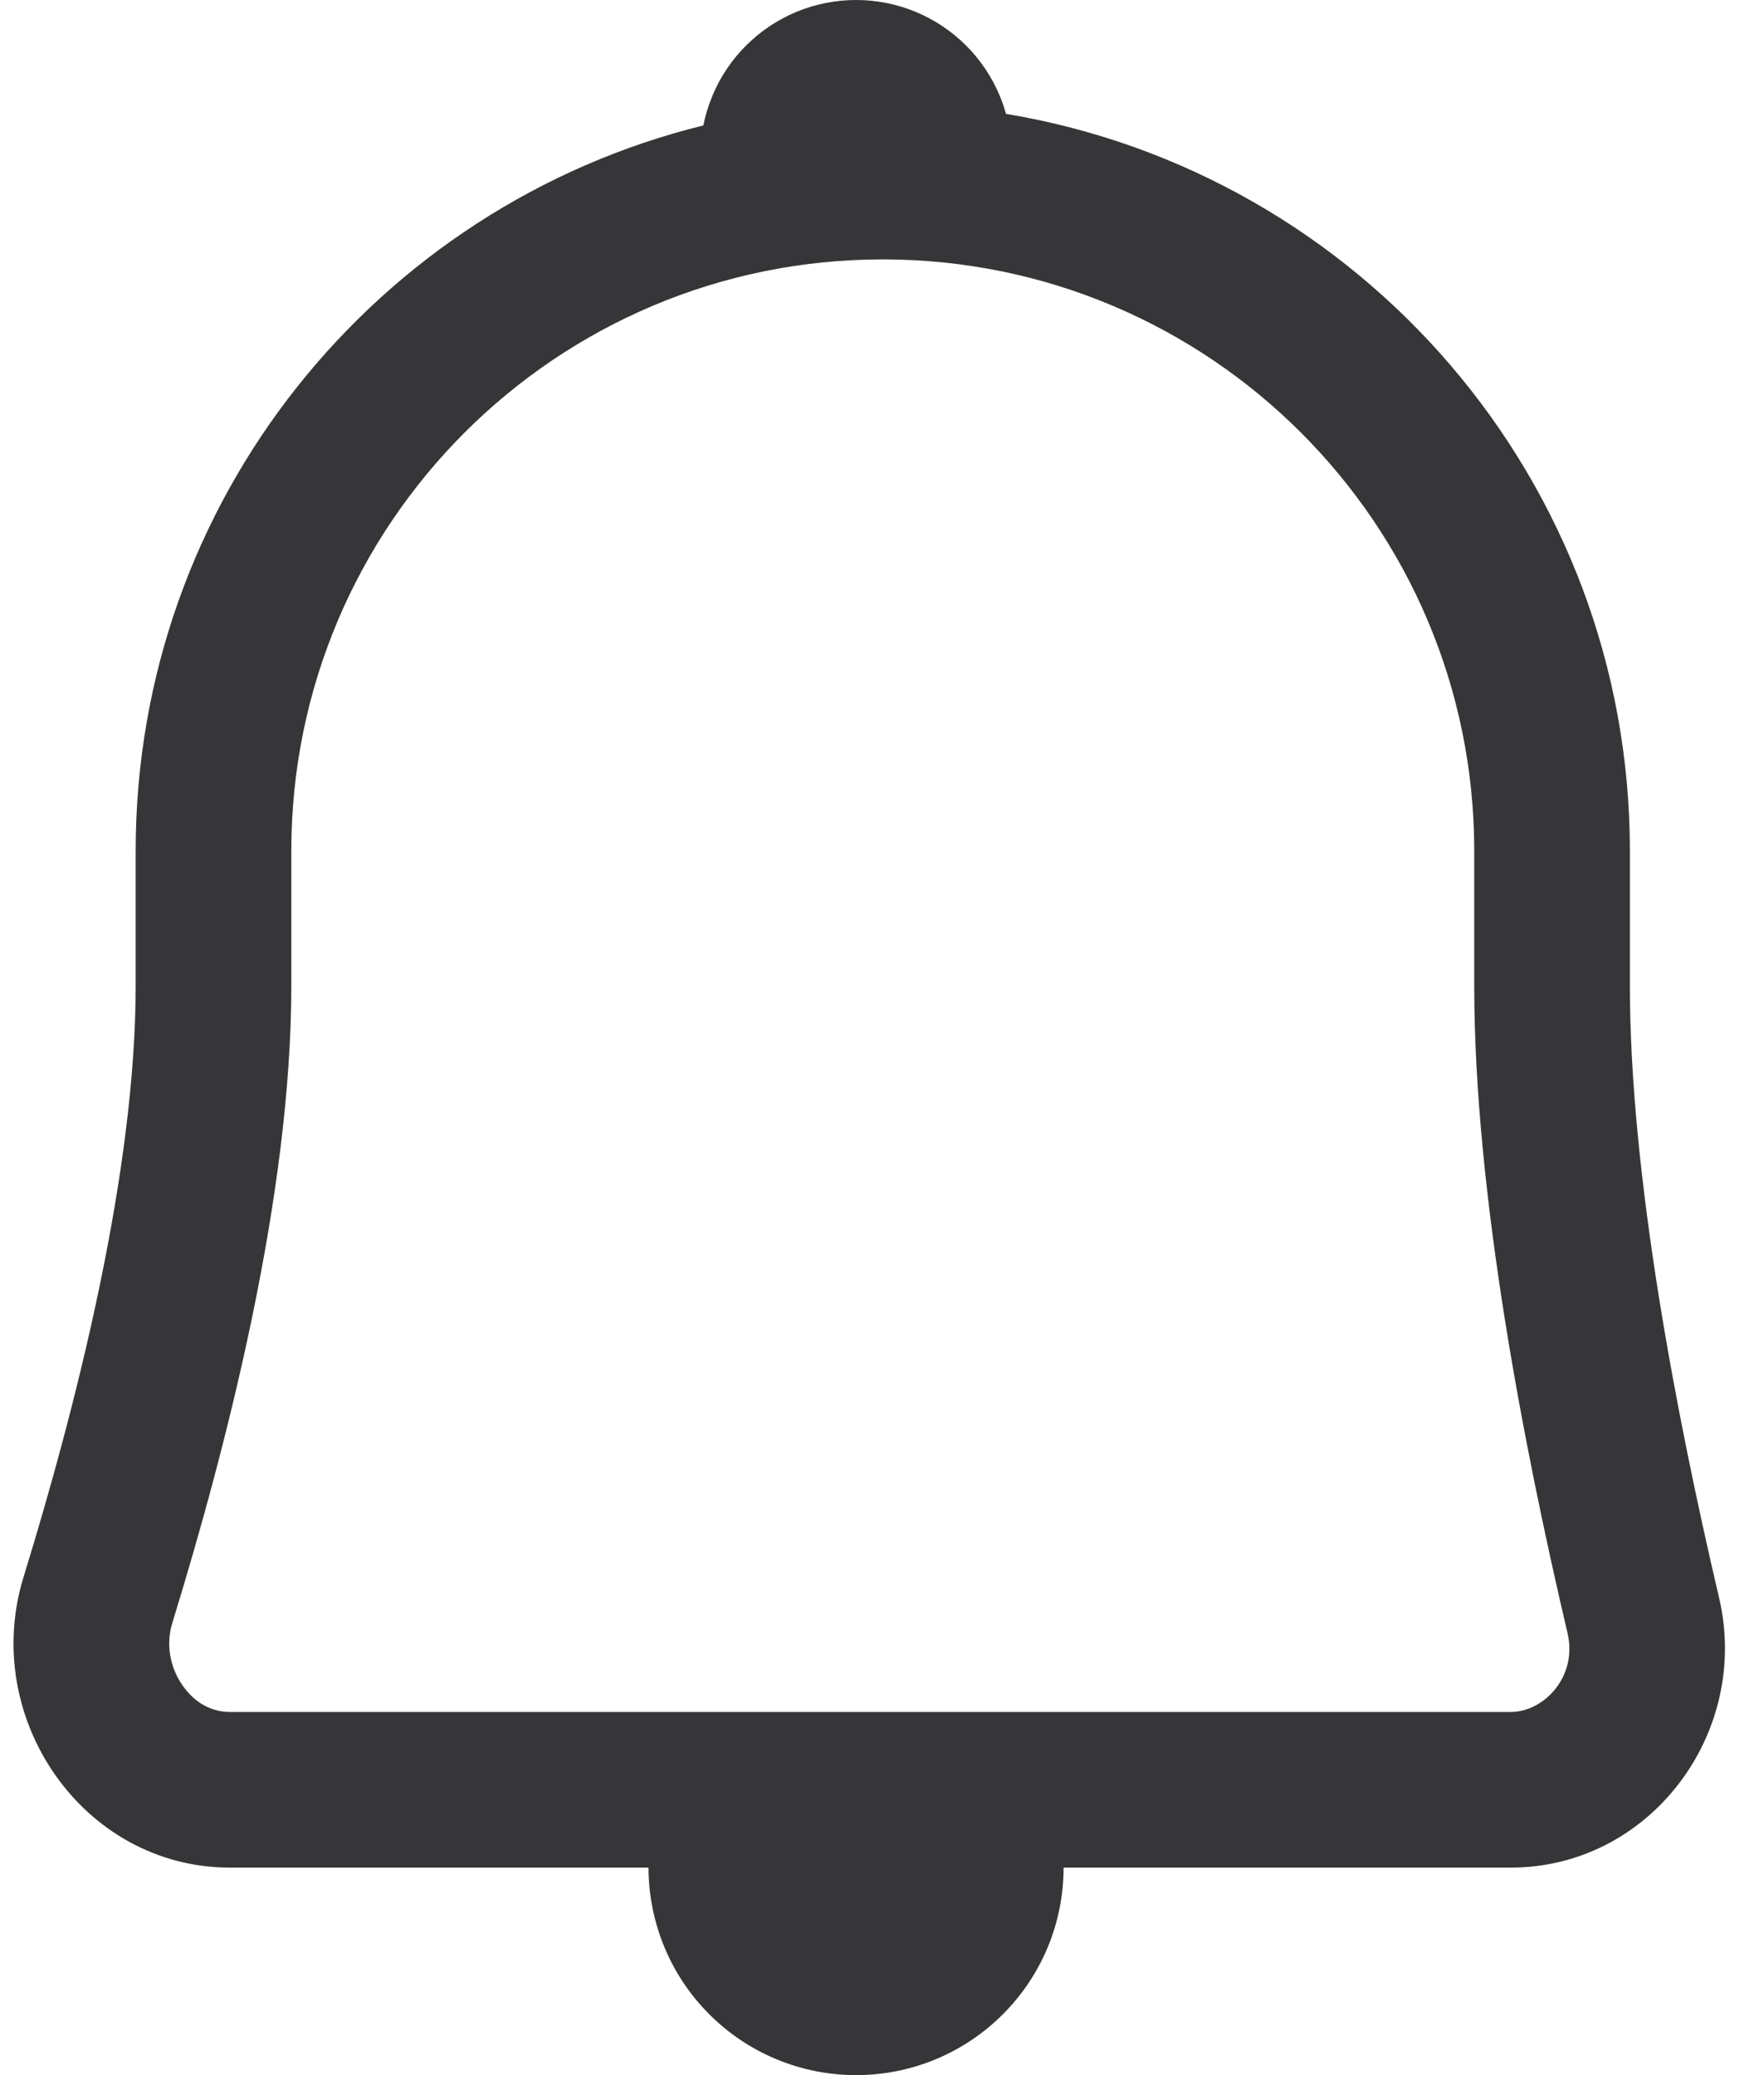<svg width="34" height="40" viewBox="0 0 34 40" fill="none" xmlns="http://www.w3.org/2000/svg">
<path fill-rule="evenodd" clip-rule="evenodd" d="M13.557 2.418C7.274 3.966 2.615 9.64 2.615 16.401V19C2.615 22.53 1.515 26.953 0.453 30.402C-0.381 33.113 1.597 36 4.433 36H12.5C12.5 36.525 12.604 37.045 12.805 37.531C13.006 38.016 13.3 38.457 13.672 38.828C14.043 39.2 14.484 39.495 14.97 39.696C15.455 39.897 15.975 40 16.5 40C17.026 40 17.546 39.897 18.031 39.696C18.516 39.495 18.957 39.2 19.329 38.828C19.7 38.457 19.995 38.016 20.196 37.531C20.397 37.045 20.5 36.525 20.5 36H29.119C31.8 36 33.747 33.408 33.134 30.798C32.309 27.28 31.415 22.632 31.415 19V16.401C31.415 9.257 26.213 3.328 19.39 2.195C19.358 2.079 19.318 1.964 19.272 1.852C19.121 1.488 18.9 1.157 18.622 0.879C18.343 0.6 18.012 0.379 17.648 0.228C17.284 0.078 16.894 0 16.5 0C16.106 0 15.716 0.078 15.352 0.228C14.988 0.379 14.658 0.6 14.379 0.879C14.1 1.157 13.879 1.488 13.729 1.852C13.653 2.035 13.595 2.224 13.557 2.418ZM5.615 16.401V19C5.615 23.008 4.395 27.795 3.321 31.285C3.194 31.695 3.274 32.14 3.522 32.493C3.763 32.837 4.089 33 4.433 33H29.119C29.757 33 30.41 32.319 30.214 31.483C29.381 27.938 28.415 23.002 28.415 19V16.401C28.415 10.104 23.31 5 17.015 5C10.719 5 5.615 10.104 5.615 16.401Z" fill="#363538"/>
</svg>

